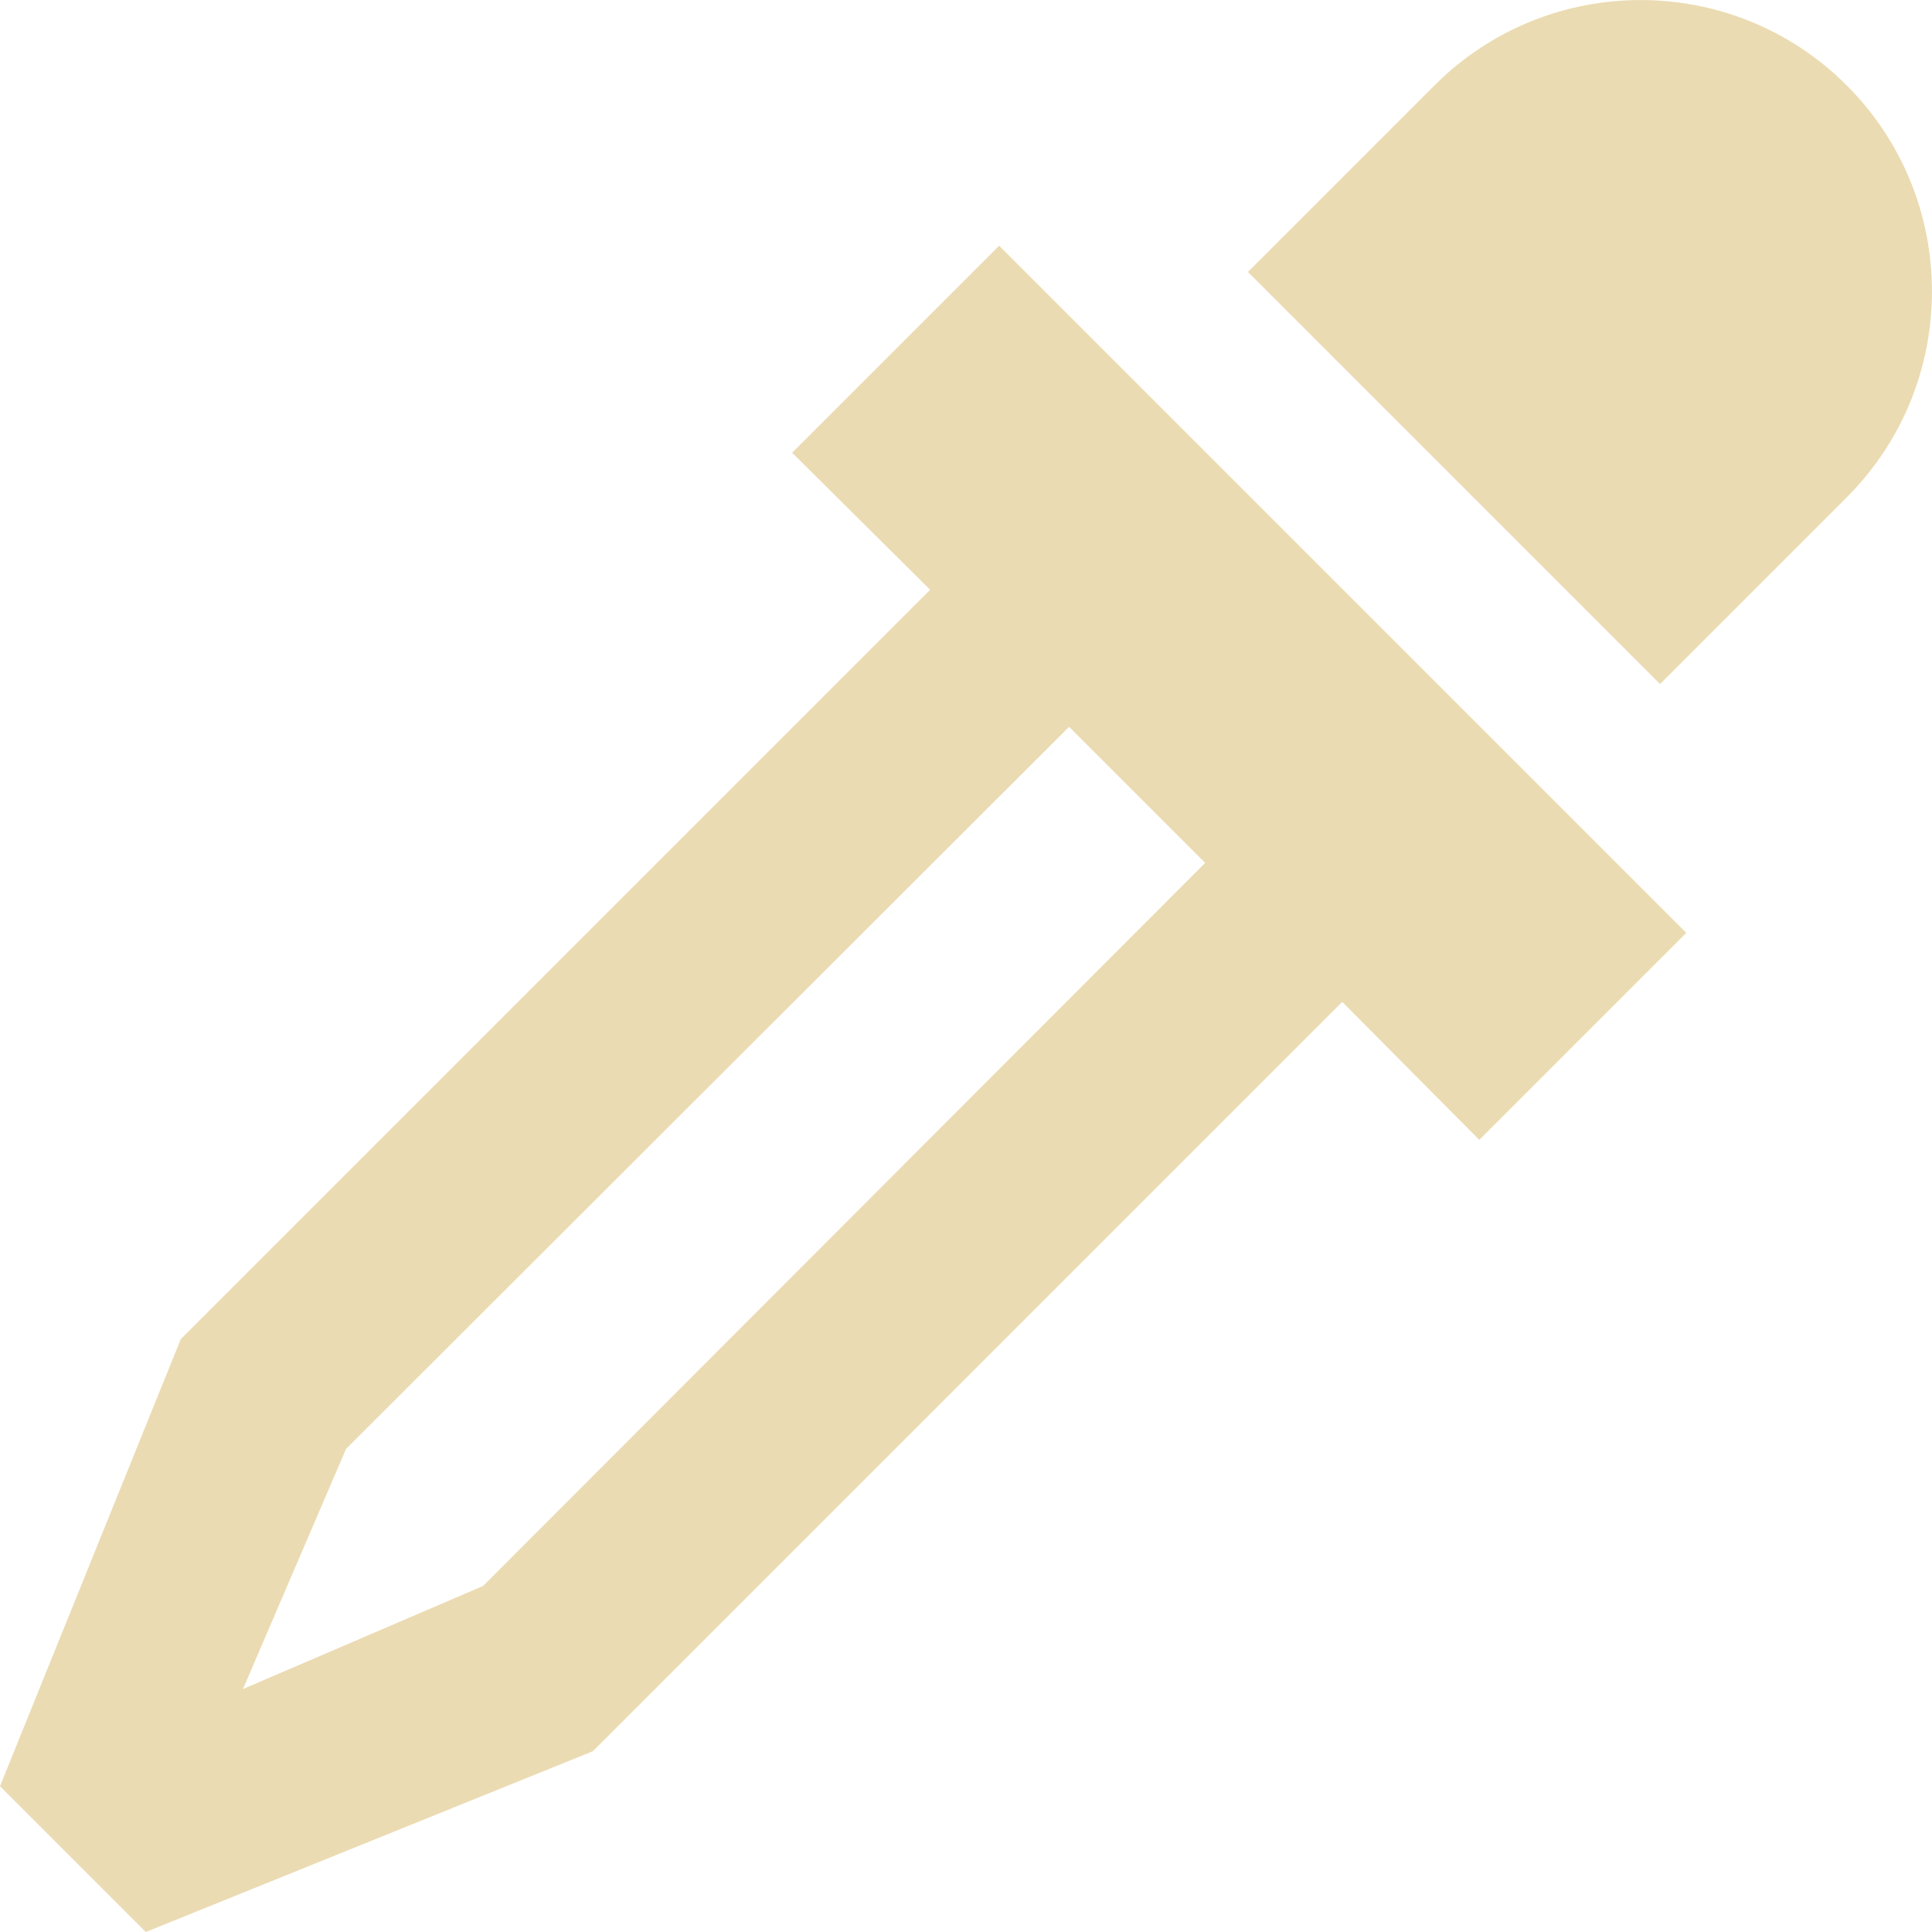 <?xml version="1.0" encoding="UTF-8" standalone="no"?>
<svg
   viewBox="0 0 19.878 19.878"
   version="1.1"
   id="svg1"
   width="19.878"
   height="19.878"
   xmlns="http://www.w3.org/2000/svg"
   xmlns:svg="http://www.w3.org/2000/svg">
  <defs
     id="defs1" />
  <path
     d="m 17.35,9.598 -2.13,2.13 -1.41,-1.42 -7.71,7.71 -4.6,1.86 -1.5,-1.5 1.86,-4.6 7.71,-7.71 -1.42,-1.41 2.13,-2.13 7.07,7.07 m -2.59,-8.72 c 1.17,-1.17 3.07,-1.17 4.24,0 1.17,1.17 1.17,3.07 0,4.24 l -1.92,1.92 -4.24,-4.24 1.92,-1.92 m -11.2,14.03 -1.06,2.47 2.47,-1.06 7.43,-7.44 -1.4,-1.4 z"
     id="path1"
     style="fill:#ebdbb2;fill-opacity:1" />
</svg>
